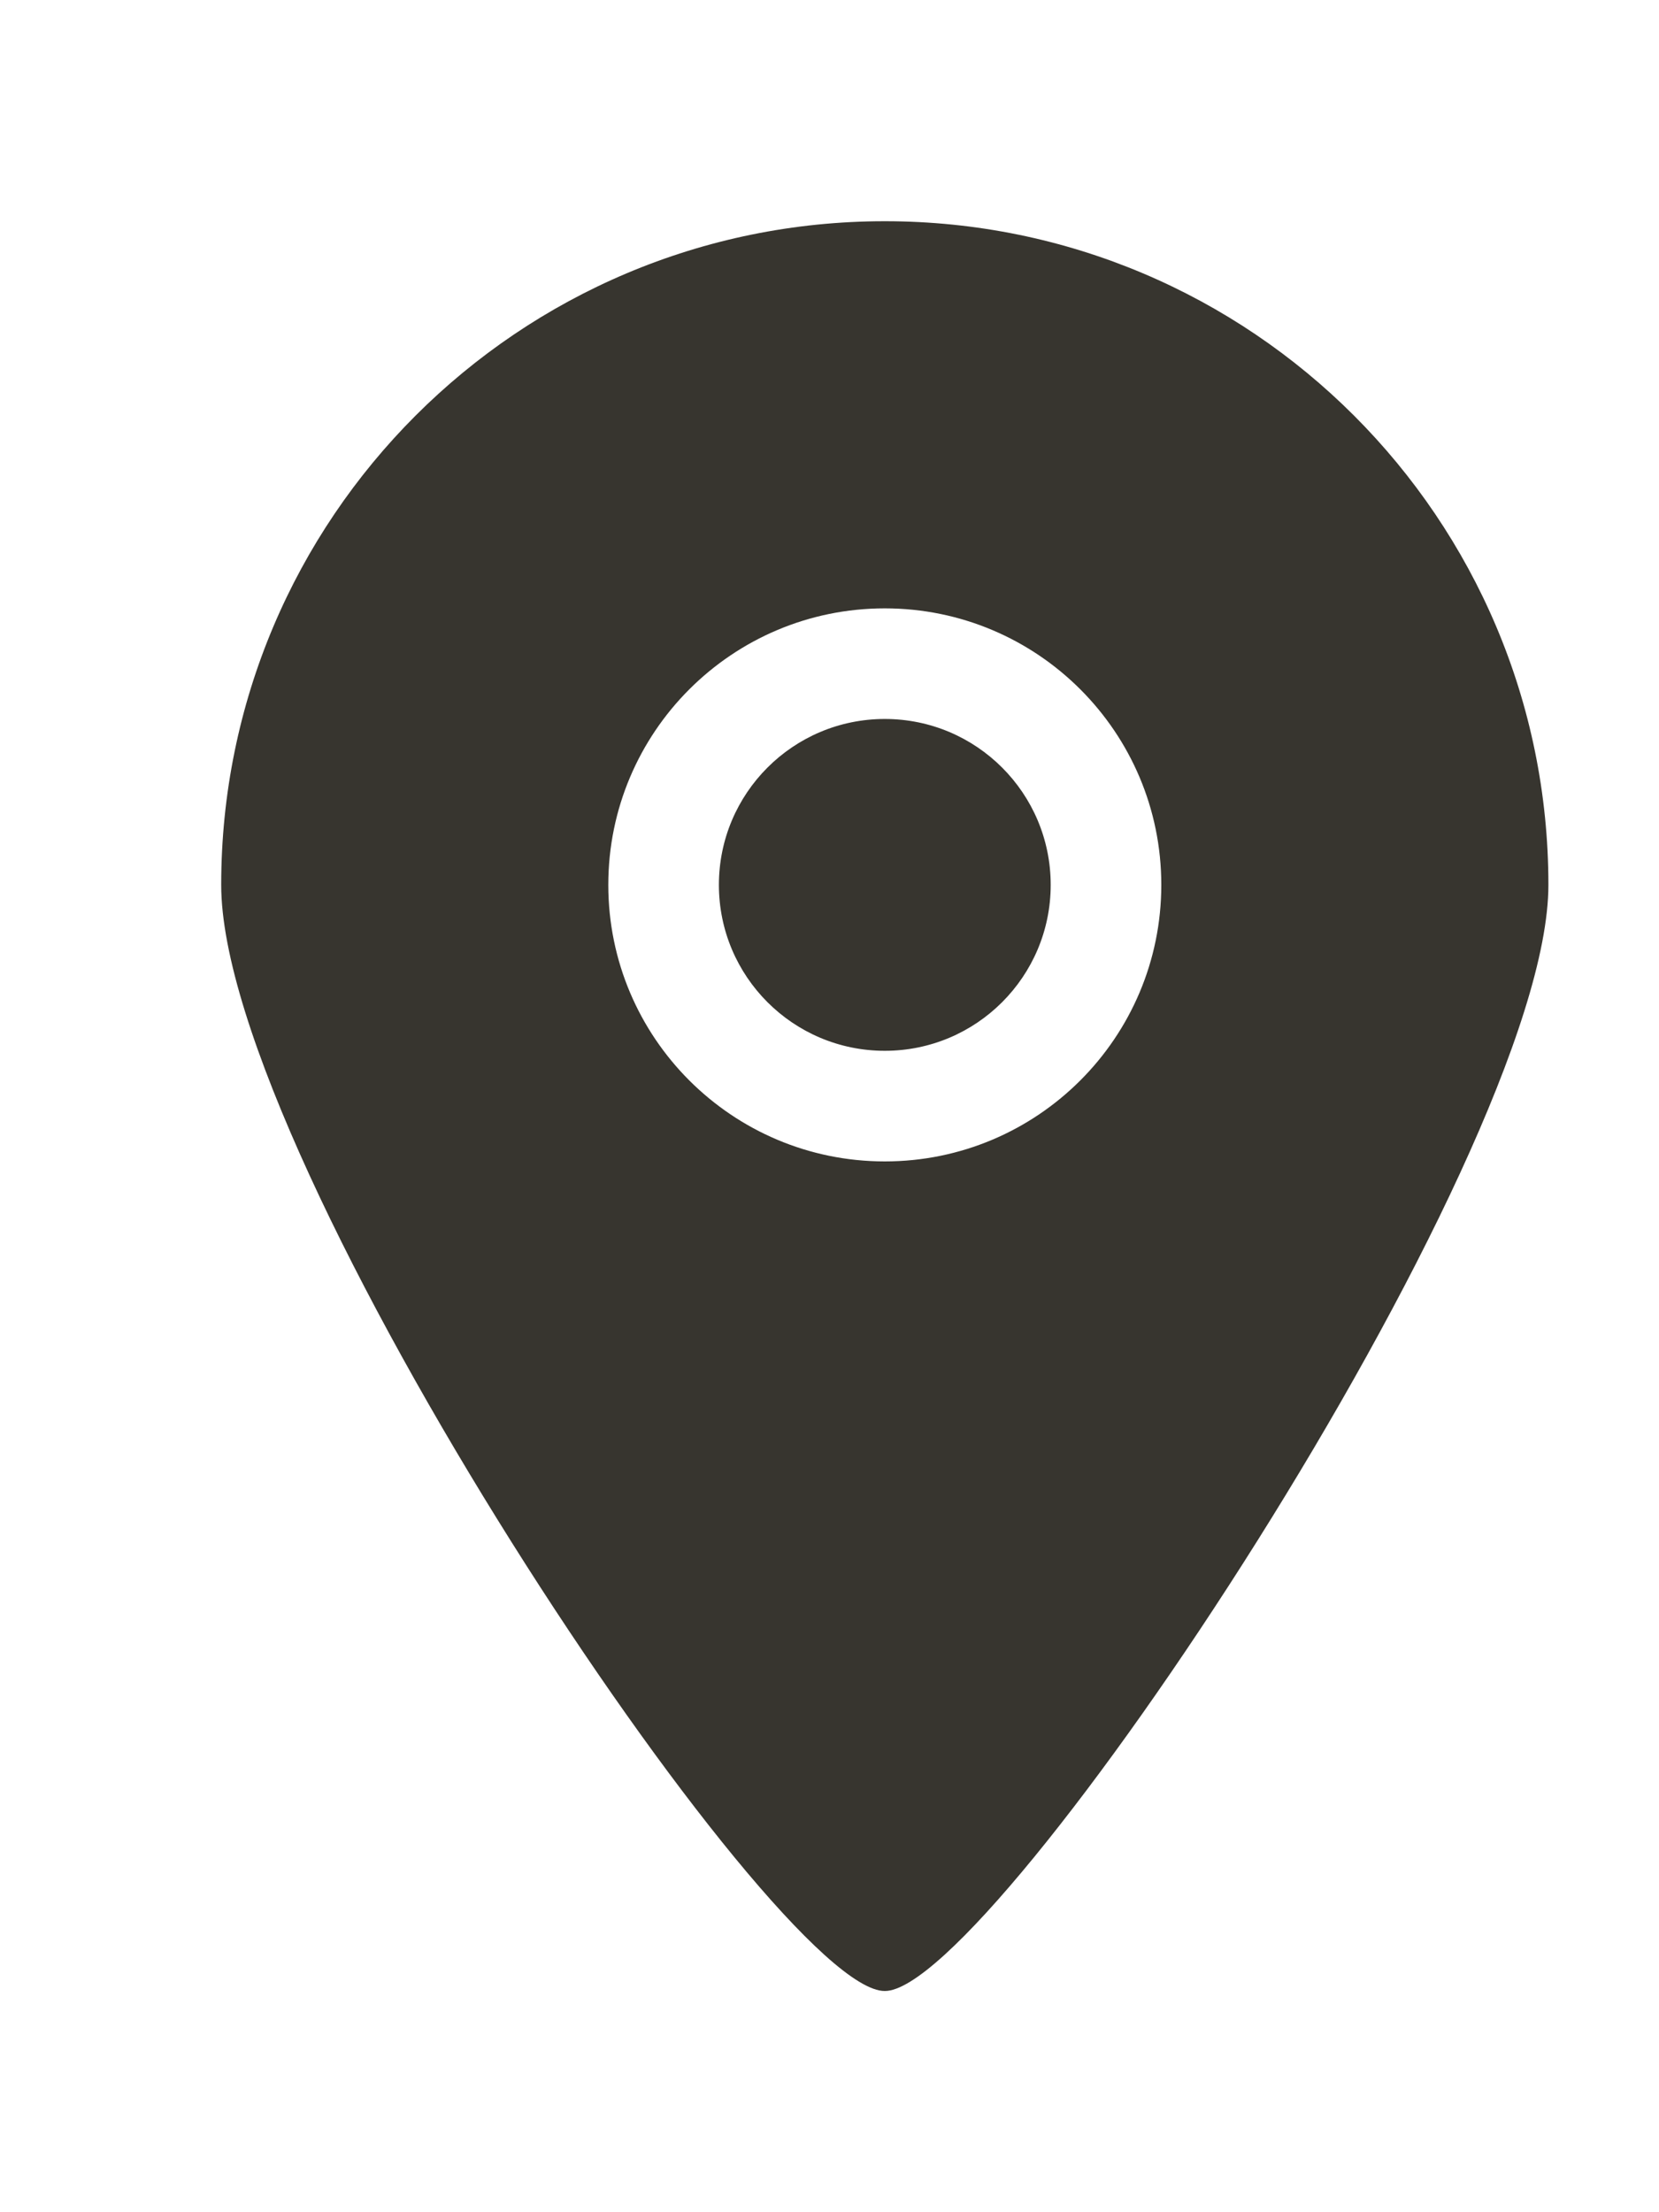 <!-- Generated by IcoMoon.io -->
<svg version="1.1" xmlns="http://www.w3.org/2000/svg" width="30" height="40" viewBox="0 0 30 40">
<title>bm-location</title>
<path fill="#37352f" d="M16 13c-1.657 0-3 1.343-3 3s1.343 3 3 3c1.657 0 3-1.343 3-3s-1.343-3-3-3v0zM16 21c-2.761 0-5-2.238-5-5s2.239-5 5-5c2.761 0 5 2.238 5 5s-2.239 5-5 5v0zM16 4c-6.627 0-12 5.373-12 12 0 5.018 10.005 20.011 12 20 1.964 0.011 12-15.050 12-20 0-6.627-5.373-12-12-12v0z"></path>
</svg>
